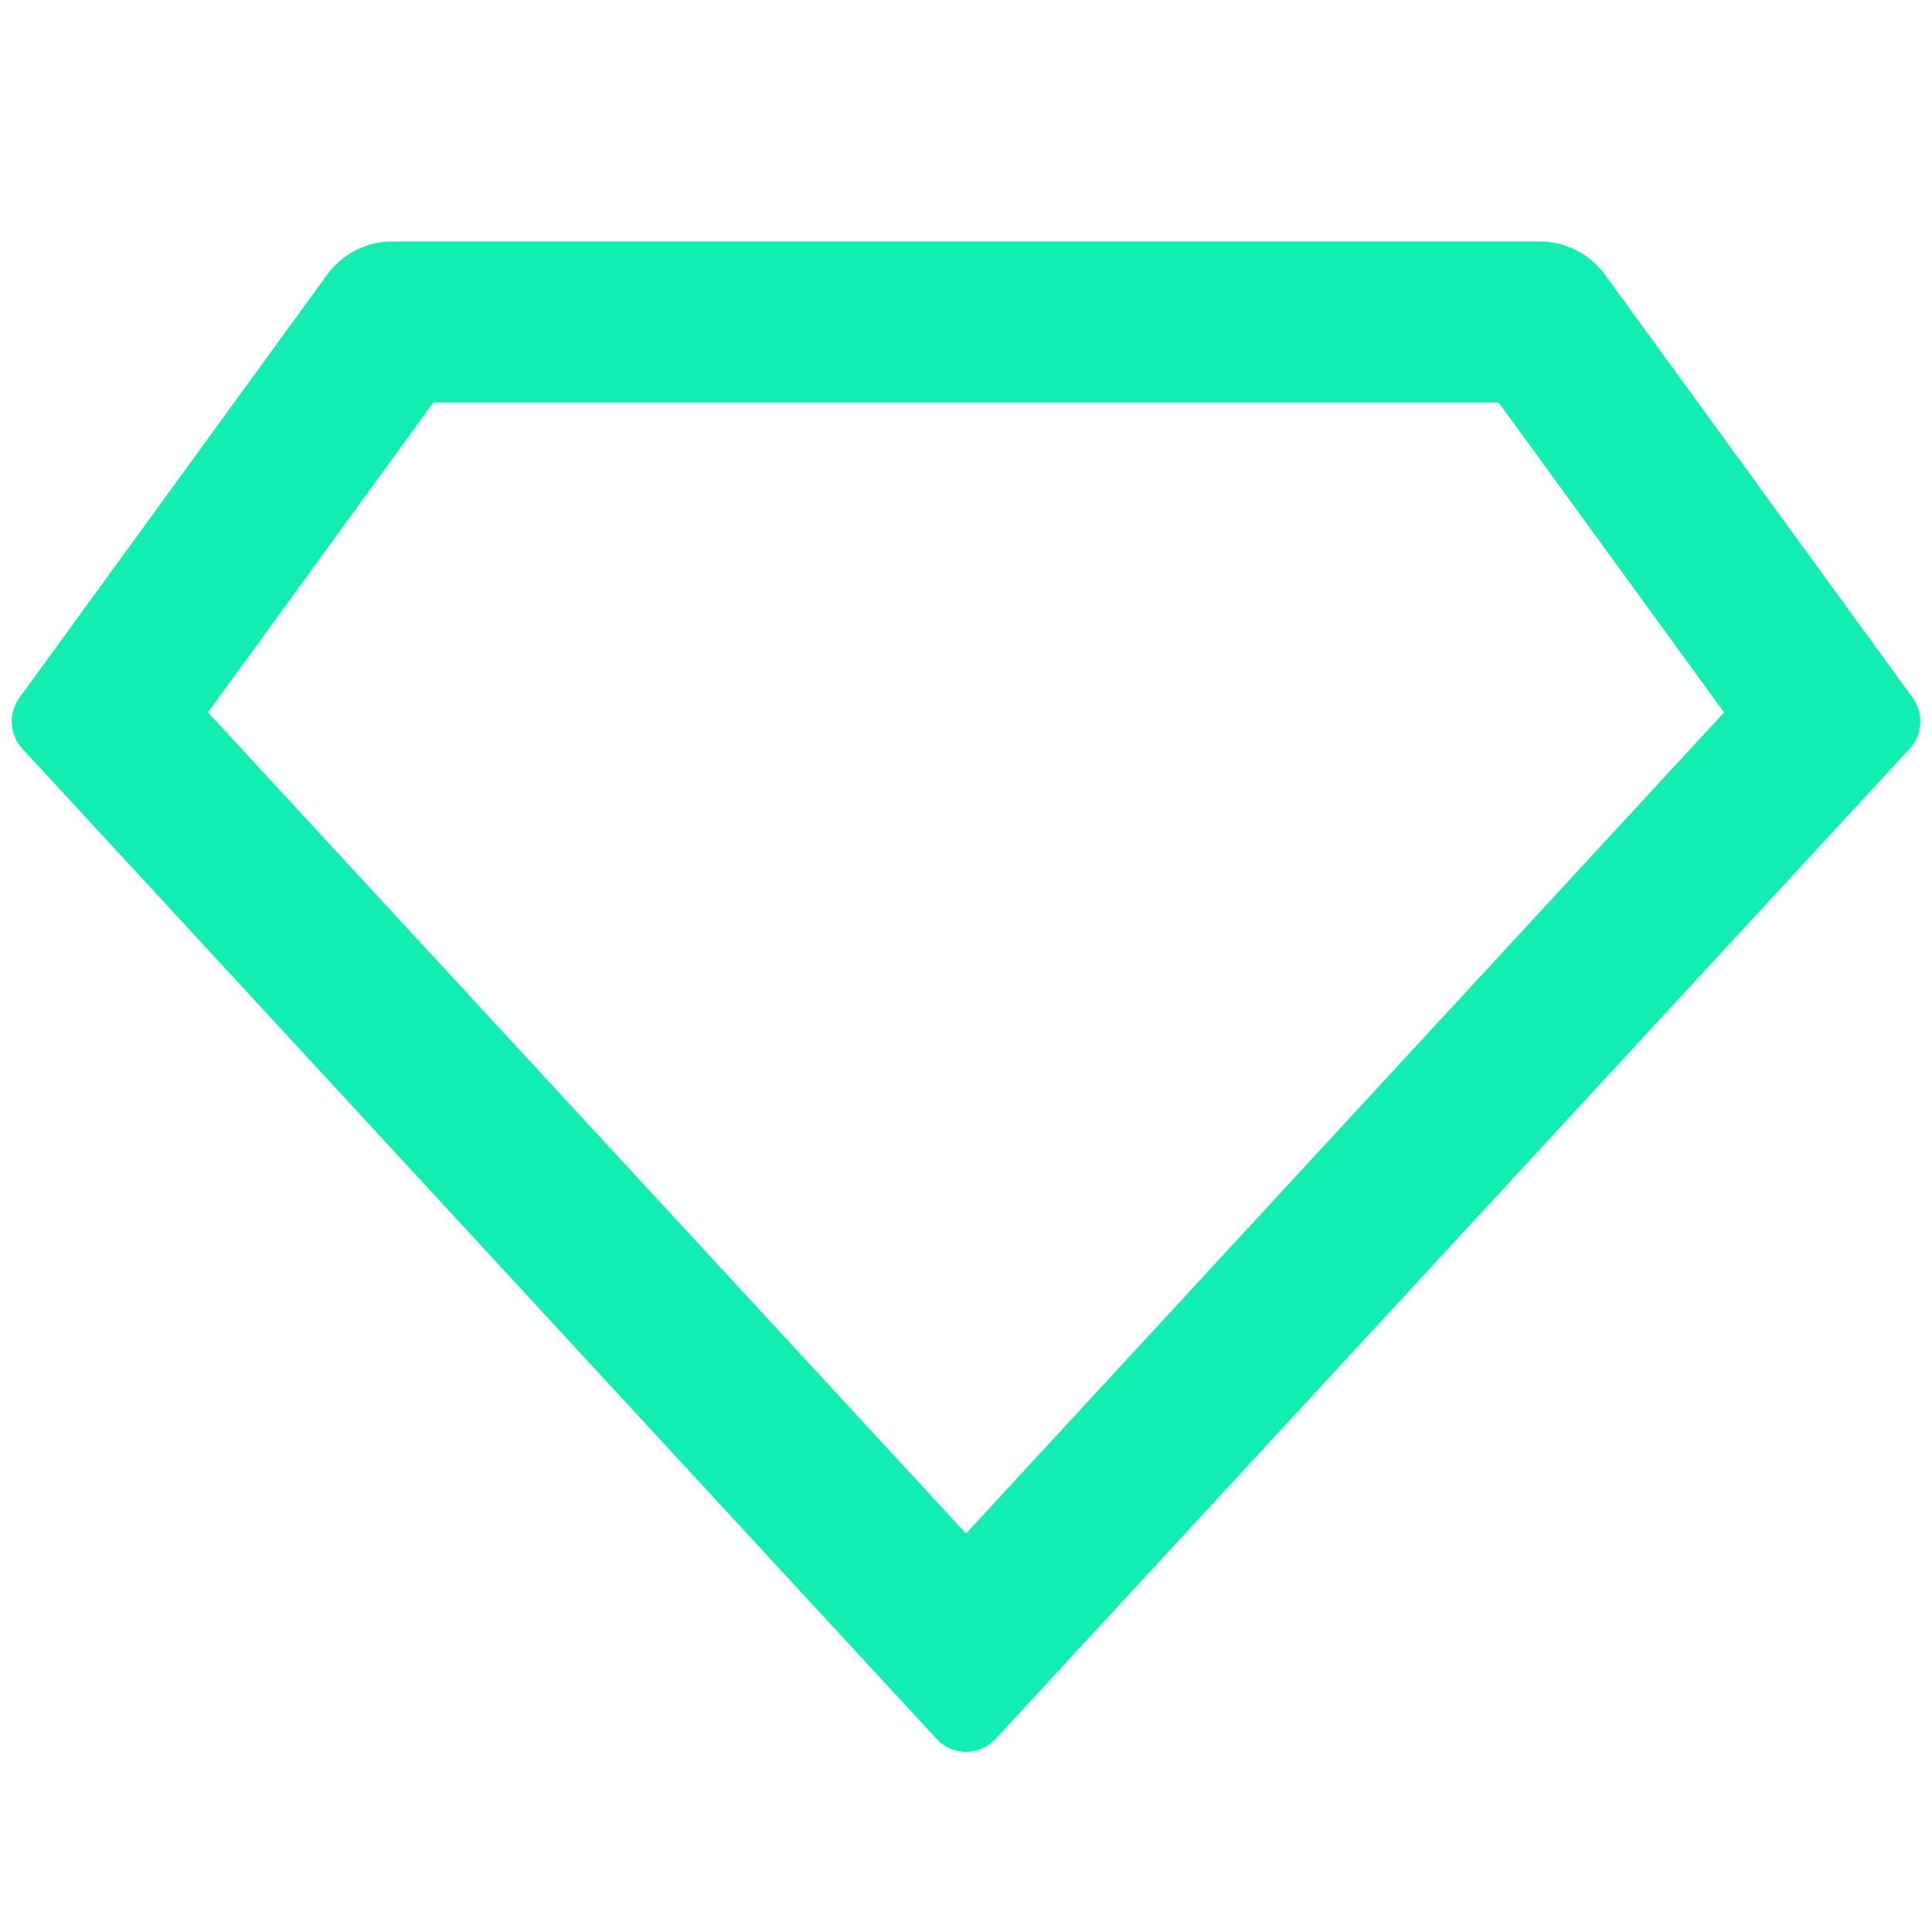 <svg width="45" height="45" viewBox="0 0 45 45" fill="none" xmlns="http://www.w3.org/2000/svg">
<path d="M9.137 5.625H35.863C36.159 5.625 36.451 5.695 36.714 5.829C36.978 5.963 37.206 6.158 37.38 6.397L44.548 16.253C44.676 16.428 44.738 16.642 44.726 16.858C44.713 17.075 44.626 17.28 44.479 17.439L23.188 40.504C23.02 40.686 22.785 40.794 22.537 40.804C22.289 40.814 22.047 40.725 21.864 40.556C21.851 40.545 14.739 32.841 0.521 17.439C0.374 17.28 0.287 17.075 0.274 16.858C0.262 16.642 0.325 16.428 0.452 16.253L7.62 6.397C7.794 6.158 8.022 5.963 8.286 5.829C8.549 5.695 8.841 5.625 9.137 5.625ZM10.093 9.375L4.843 16.594L22.5 35.719L40.157 16.594L34.907 9.375H10.093Z" fill="#12EEB1"/>
</svg>
